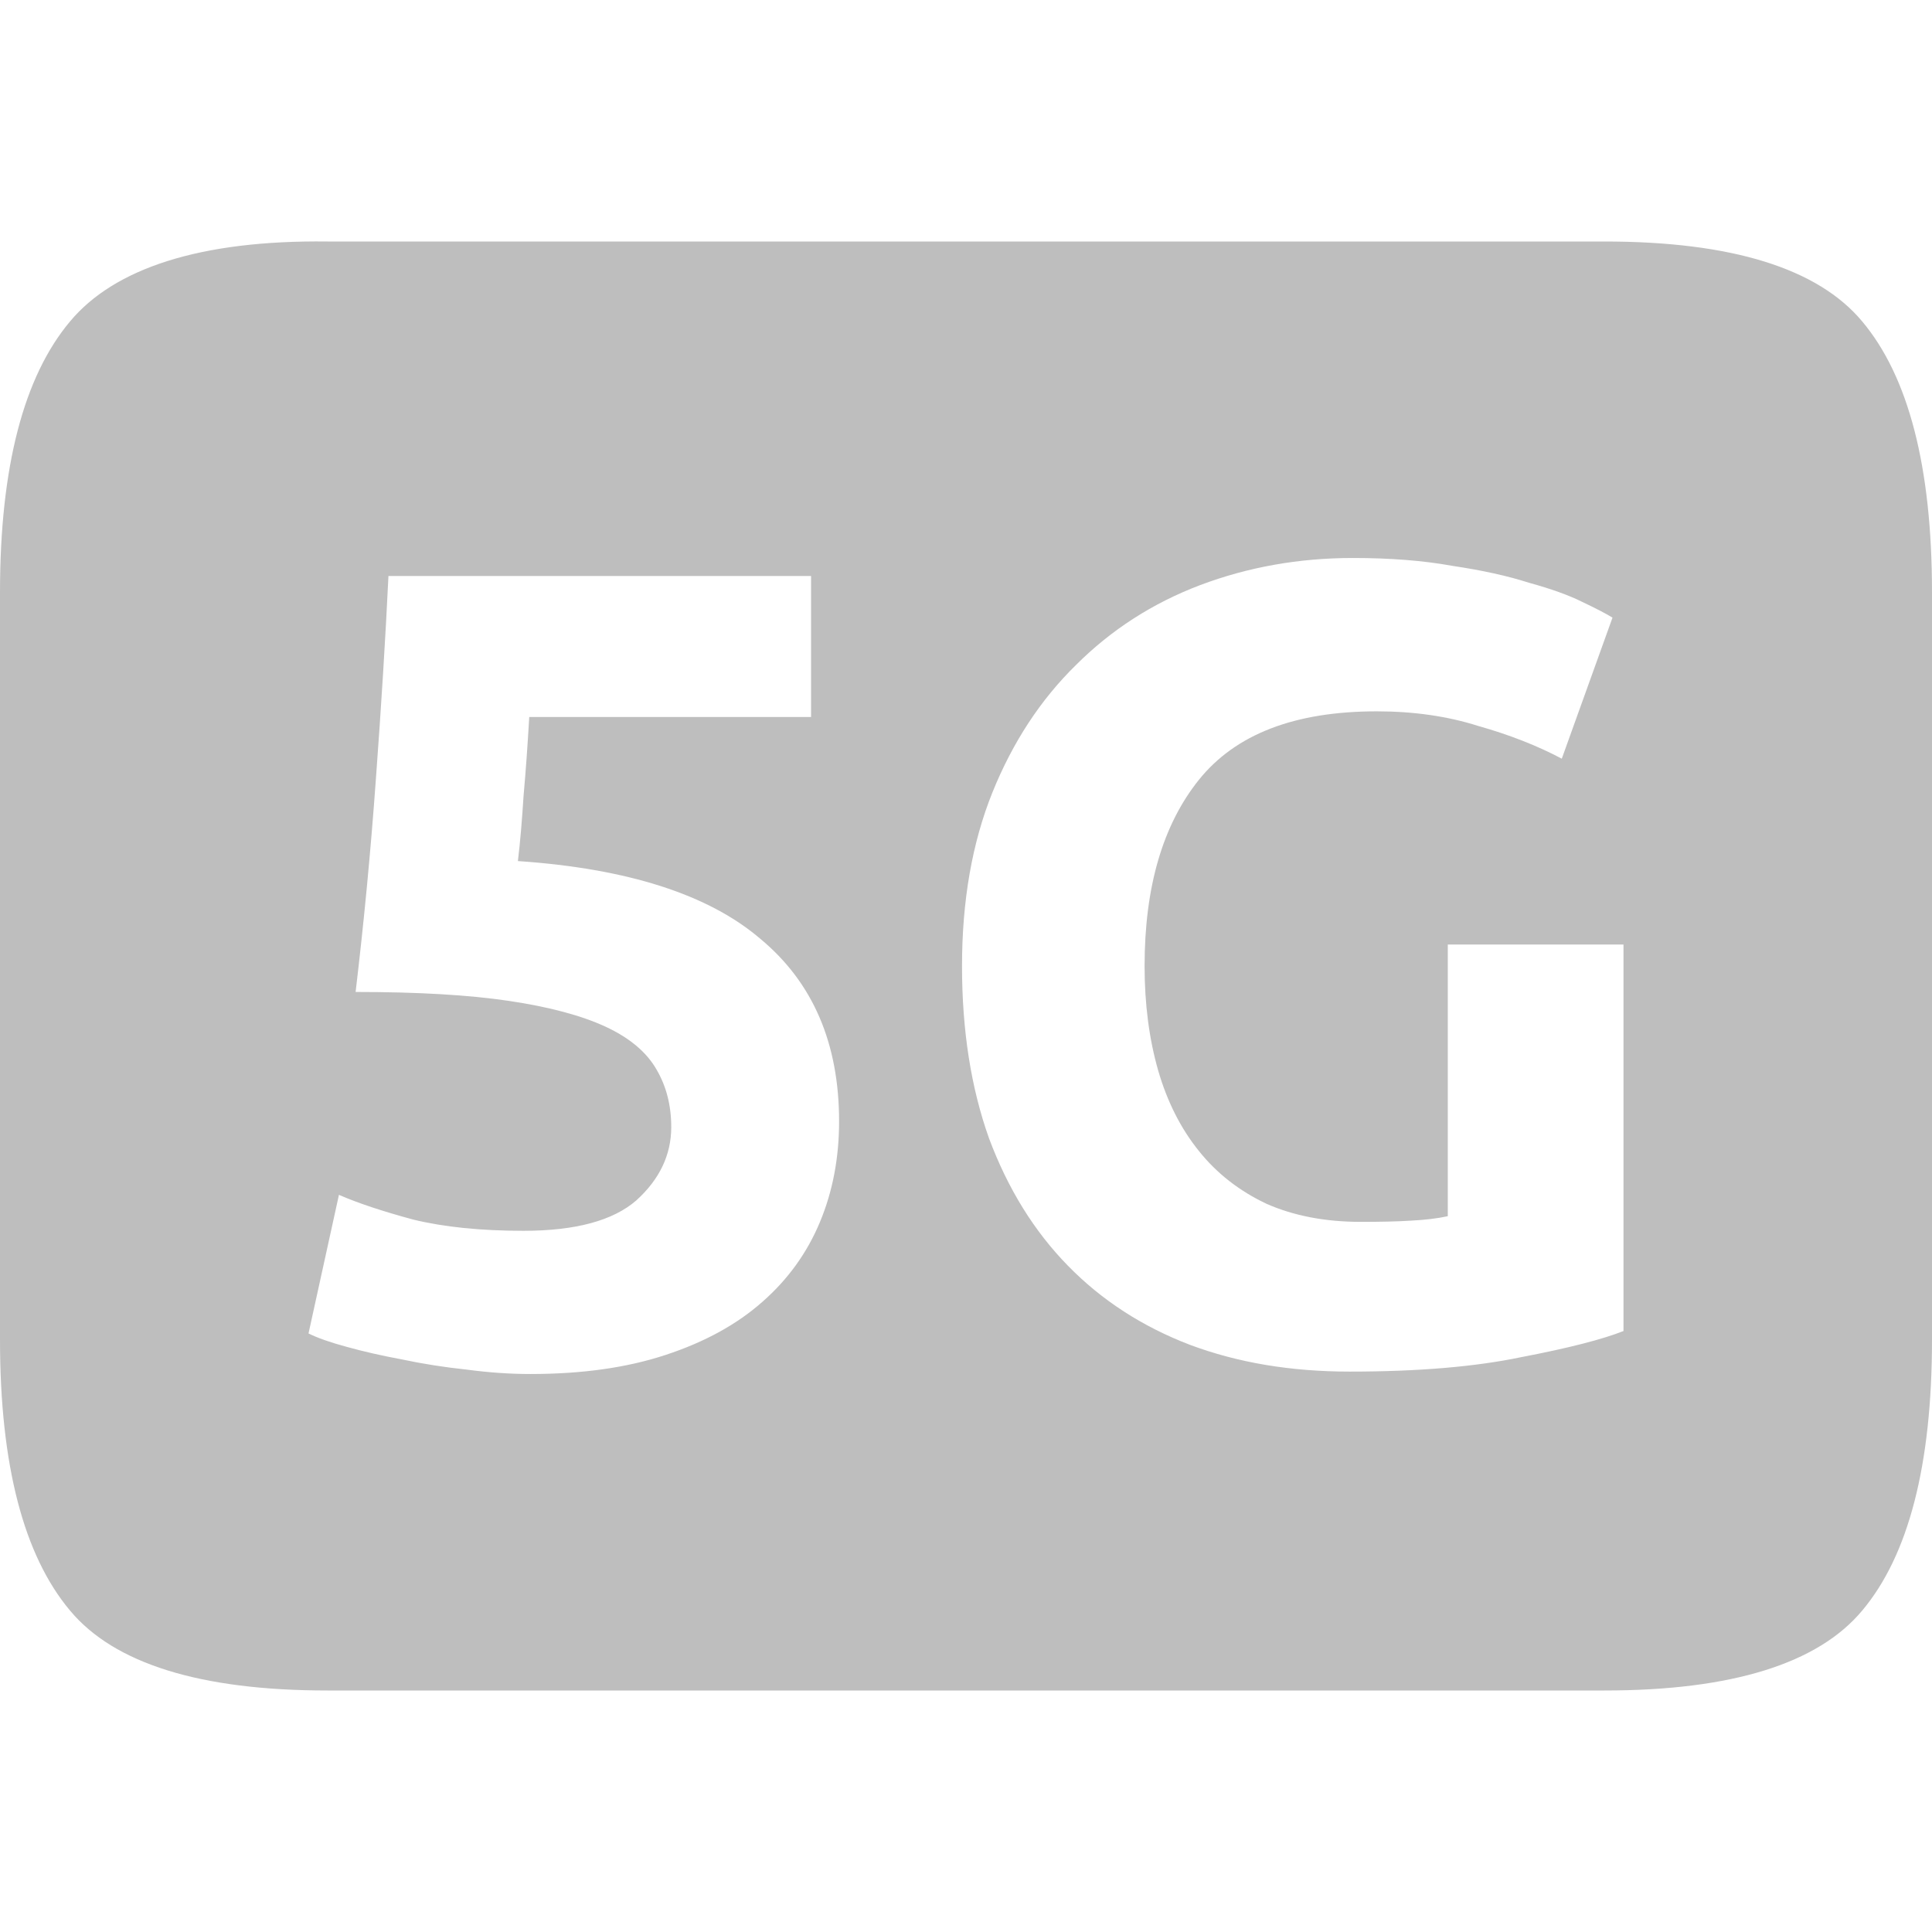 <?xml version="1.0" encoding="UTF-8" standalone="no"?>
<svg
   xmlns:dc="http://purl.org/dc/elements/1.1/"
   xmlns:cc="http://creativecommons.org/ns#"
   xmlns:rdf="http://www.w3.org/1999/02/22-rdf-syntax-ns#"
   xmlns:svg="http://www.w3.org/2000/svg"
   xmlns="http://www.w3.org/2000/svg"
   xmlns:sodipodi="http://sodipodi.sourceforge.net/DTD/sodipodi-0.dtd"
   xmlns:inkscape="http://www.inkscape.org/namespaces/inkscape"
   height="16"
   width="16"
   version="1.1"
   id="svg4"
   sodipodi:docname="network-cellular-5g-symbolic.svg"
   inkscape:version="1.0.2 (e86c870879, 2021-01-15)">
  <defs
     id="defs8" />
  <sodipodi:namedview
     pagecolor="#ffffff"
     bordercolor="#666666"
     borderopacity="1"
     objecttolerance="10"
     gridtolerance="10"
     guidetolerance="10"
     inkscape:pageopacity="0"
     inkscape:pageshadow="2"
     inkscape:window-width="1920"
     inkscape:window-height="1016"
     id="namedview6"
     showgrid="false"
     inkscape:zoom="19.843184"
     inkscape:cx="22.007827"
     inkscape:cy="-0.51708657"
     inkscape:window-x="0"
     inkscape:window-y="27"
     inkscape:window-maximized="1"
     inkscape:current-layer="svg4" />
  <path
     id="path2"
     style="line-height:125%;-inkscape-font-specification:Ubuntu;text-align:center;fill:#bebebe;fill-opacity:1"
     d="M 2.713 2 C 1.655 1.987 0.945 2.224 0.58 2.662 C 0.197 3.118 -7.4014868e-17 3.866 0 4.906 L 0 11.094 C 0 12.134 0.197 12.882 0.58 13.338 C 0.945 13.776 1.655 14 2.713 14 L 13.287 14 C 14.345 14 15.057 13.776 15.422 13.338 C 15.805 12.882 16 12.134 16 11.094 L 16 4.906 C 16 3.866 15.805 3.118 15.422 2.662 C 15.057 2.224 14.345 2 13.287 2 L 2.713 2 z M 11.205 4.621 C 11.51 4.621 11.785 4.642 12.027 4.686 C 12.276 4.723 12.488 4.77 12.662 4.826 C 12.843 4.876 12.99 4.928 13.102 4.984 C 13.22 5.04 13.304 5.084 13.354 5.115 L 12.934 6.283 C 12.734 6.177 12.504 6.086 12.242 6.012 C 11.987 5.931 11.707 5.891 11.402 5.891 C 10.724 5.891 10.233 6.079 9.928 6.459 C 9.629 6.832 9.479 7.347 9.479 8 C 9.479 8.317 9.517 8.606 9.592 8.867 C 9.666 9.122 9.778 9.345 9.928 9.531 C 10.077 9.718 10.264 9.863 10.488 9.969 C 10.712 10.068 10.973 10.119 11.271 10.119 C 11.433 10.119 11.57 10.116 11.682 10.109 C 11.8 10.103 11.903 10.091 11.99 10.072 L 11.99 7.822 L 13.445 7.822 L 13.445 11.023 C 13.271 11.092 12.991 11.164 12.605 11.238 C 12.22 11.319 11.744 11.359 11.178 11.359 C 10.692 11.359 10.252 11.286 9.854 11.137 C 9.462 10.987 9.124 10.769 8.844 10.482 C 8.564 10.196 8.347 9.845 8.191 9.428 C 8.042 9.011 7.967 8.535 7.967 8 C 7.967 7.459 8.051 6.979 8.219 6.562 C 8.387 6.146 8.618 5.794 8.91 5.508 C 9.203 5.215 9.546 4.995 9.938 4.846 C 10.336 4.696 10.757 4.621 11.205 4.621 z M 3.217 4.77 L 6.717 4.77 L 6.717 5.938 L 4.383 5.938 C 4.37 6.161 4.355 6.378 4.336 6.59 C 4.323 6.795 4.308 6.975 4.289 7.131 C 5.198 7.193 5.868 7.408 6.297 7.775 C 6.732 8.136 6.949 8.64 6.949 9.287 C 6.949 9.586 6.897 9.864 6.791 10.119 C 6.685 10.374 6.526 10.595 6.314 10.781 C 6.103 10.968 5.835 11.115 5.512 11.221 C 5.194 11.326 4.822 11.379 4.393 11.379 C 4.225 11.379 4.048 11.367 3.861 11.342 C 3.681 11.323 3.502 11.295 3.328 11.258 C 3.16 11.227 3.008 11.192 2.871 11.154 C 2.734 11.117 2.629 11.08 2.555 11.043 L 2.807 9.895 C 2.962 9.963 3.167 10.031 3.422 10.1 C 3.677 10.162 3.981 10.193 4.336 10.193 C 4.765 10.193 5.077 10.109 5.27 9.941 C 5.462 9.767 5.559 9.564 5.559 9.334 C 5.559 9.154 5.518 8.996 5.438 8.859 C 5.357 8.716 5.217 8.597 5.018 8.504 C 4.818 8.411 4.551 8.339 4.215 8.289 C 3.879 8.239 3.456 8.215 2.945 8.215 C 3.014 7.636 3.07 7.049 3.113 6.451 C 3.157 5.854 3.192 5.292 3.217 4.77 z " />
</svg>
